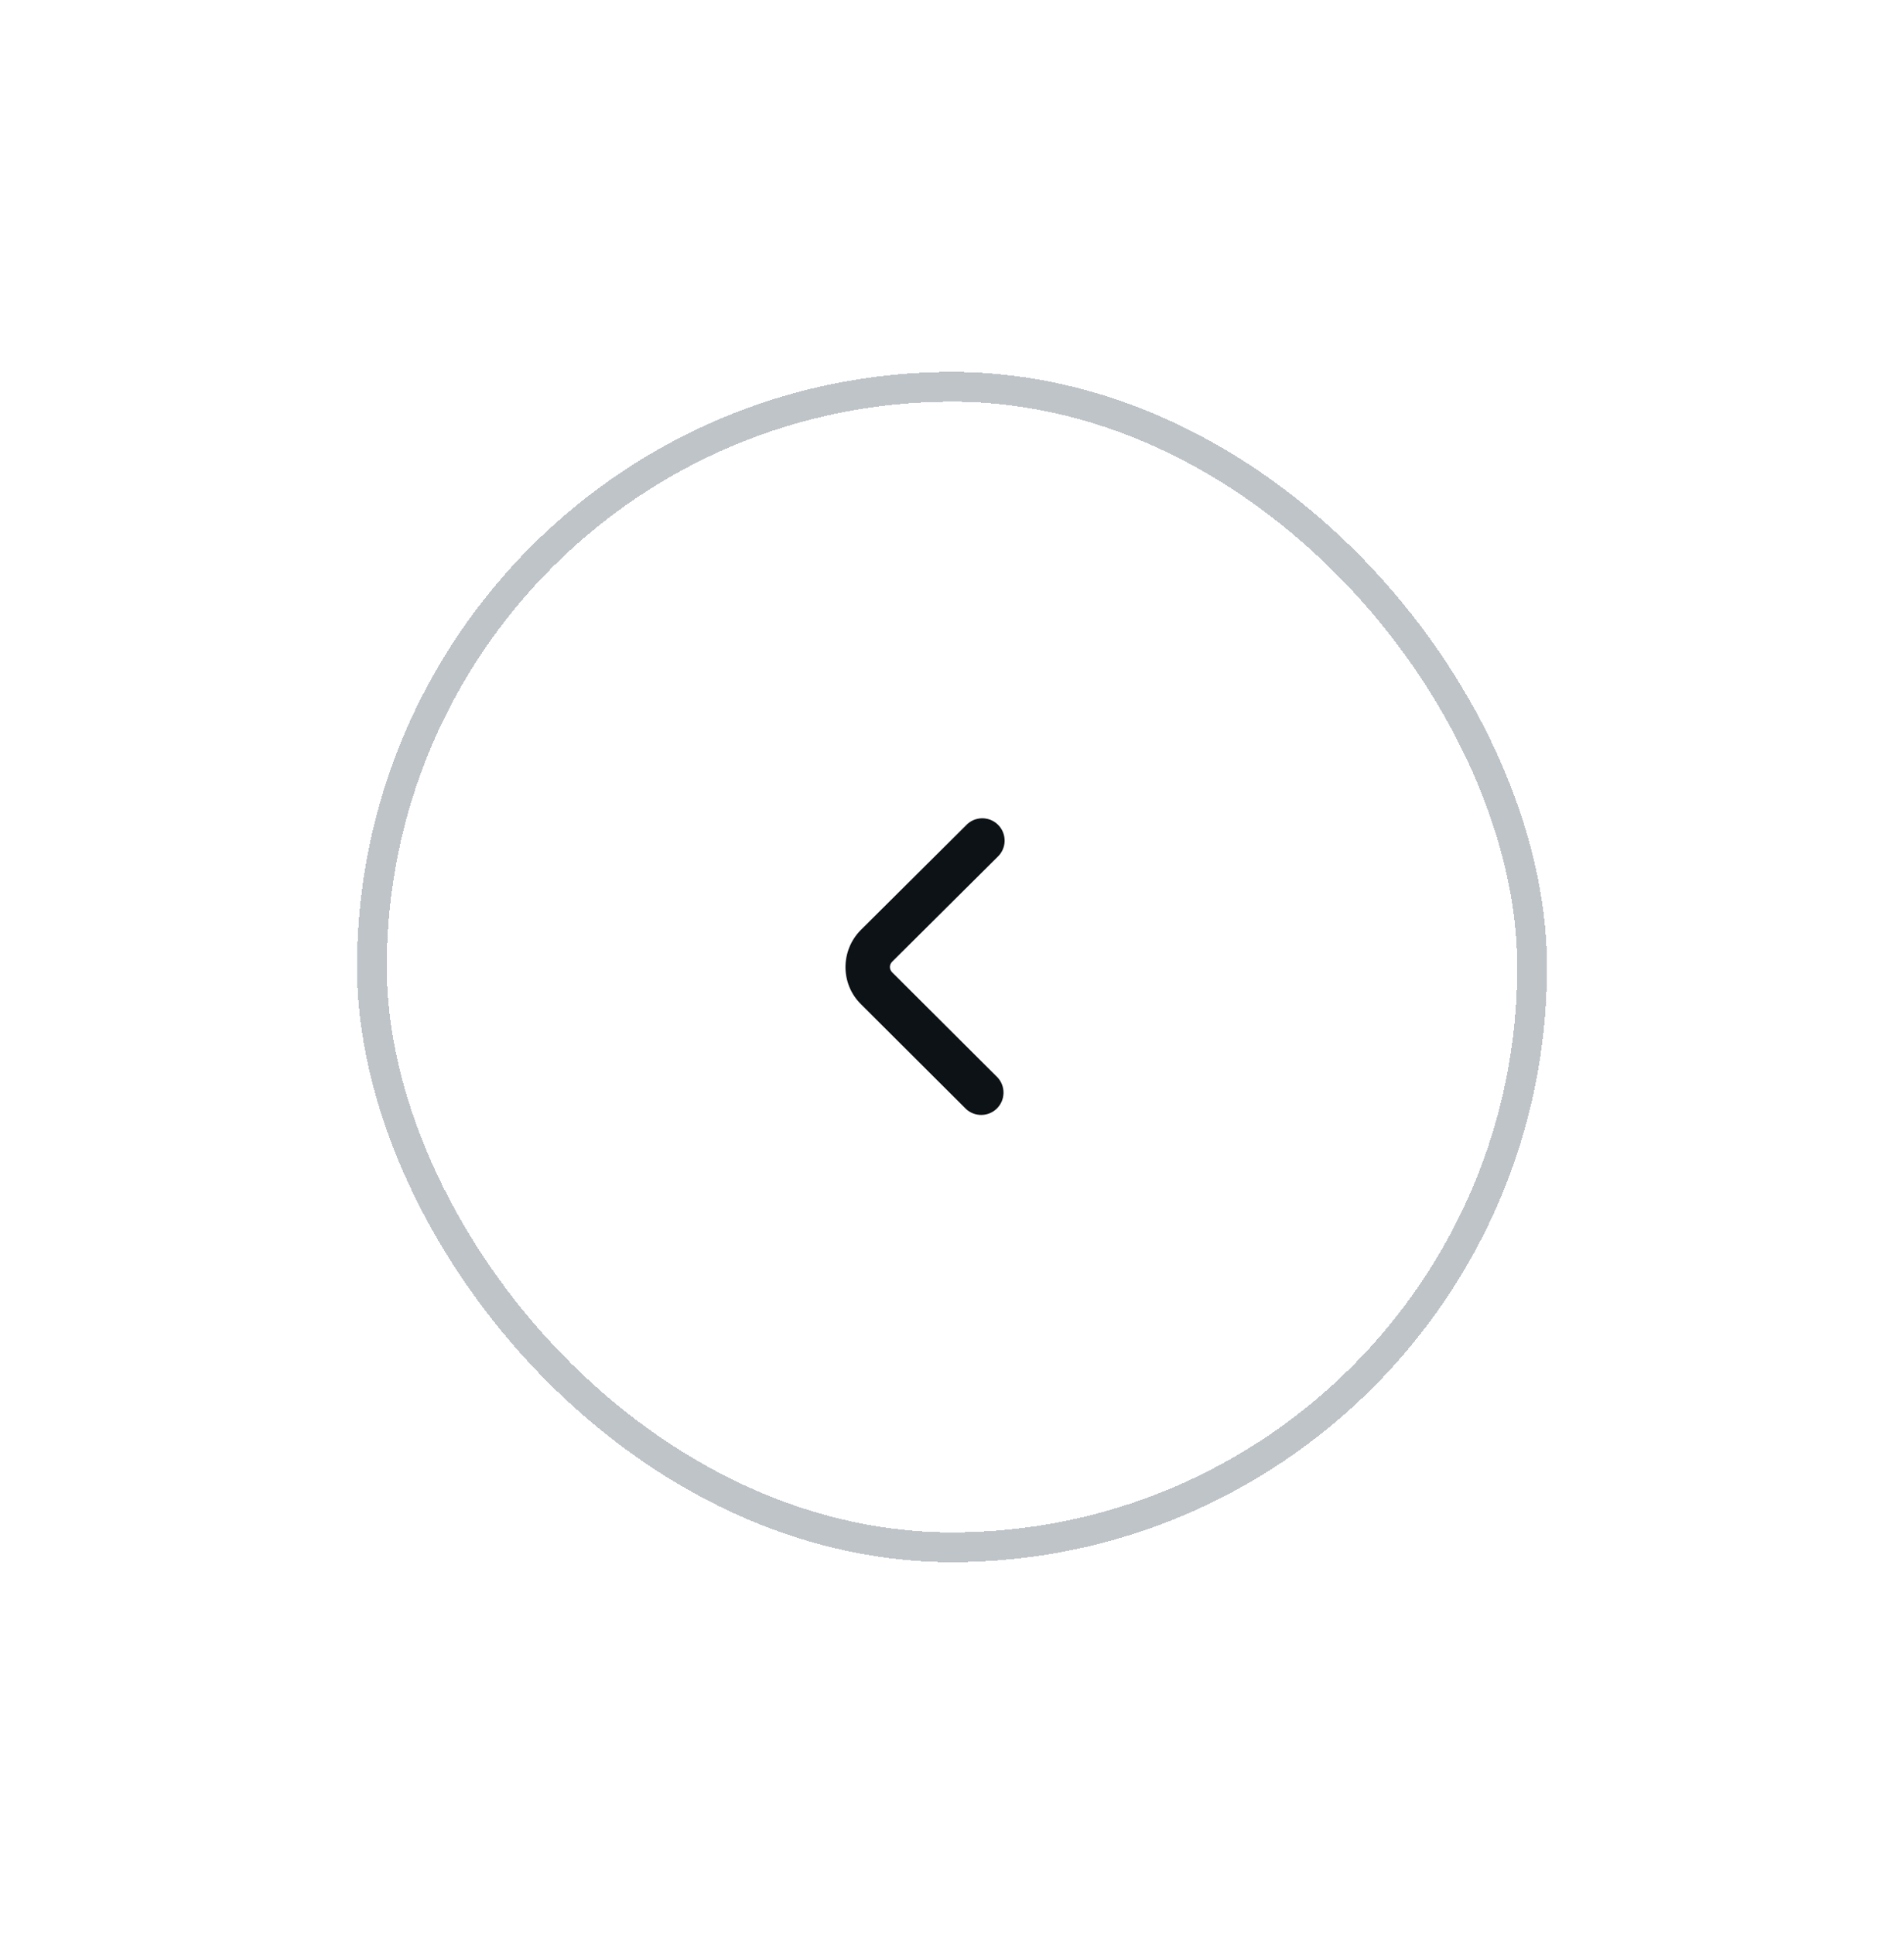 <svg width="64" height="65" viewBox="0 0 64 65" fill="none" xmlns="http://www.w3.org/2000/svg">
<g filter="url(#filter0_d_1_148)">
<rect x="12" y="12.5" width="40" height="40" rx="20" fill="white" shape-rendering="crispEdges"/>
<rect x="12.5" y="13" width="39" height="39" rx="19.5" stroke="#2B3B4A" stroke-opacity="0.3" shape-rendering="crispEdges"/>
<path d="M33.53 36.21L29.99 32.68C29.966 32.657 29.947 32.629 29.933 32.598C29.92 32.567 29.913 32.534 29.913 32.5C29.913 32.466 29.92 32.433 29.933 32.402C29.947 32.371 29.966 32.343 29.99 32.32L33.53 28.8C33.604 28.731 33.663 28.648 33.704 28.556C33.745 28.465 33.767 28.365 33.769 28.265C33.77 28.164 33.752 28.064 33.714 27.97C33.676 27.877 33.62 27.792 33.549 27.721C33.478 27.65 33.393 27.594 33.3 27.556C33.206 27.518 33.106 27.5 33.005 27.501C32.905 27.503 32.805 27.525 32.713 27.566C32.621 27.607 32.539 27.666 32.47 27.74L28.93 31.26C28.25 31.95 28.25 33.06 28.93 33.74L32.47 37.27C32.612 37.403 32.8 37.475 32.995 37.471C33.189 37.468 33.374 37.389 33.512 37.252C33.649 37.114 33.728 36.929 33.731 36.734C33.735 36.54 33.663 36.352 33.53 36.21Z" fill="#0D1216"/>
</g>
<defs>
<filter id="filter0_d_1_148" x="0" y="0.5" width="64" height="64" filterUnits="userSpaceOnUse" color-interpolation-filters="sRGB">
<feFlood flood-opacity="0" result="BackgroundImageFix"/>
<feColorMatrix in="SourceAlpha" type="matrix" values="0 0 0 0 0 0 0 0 0 0 0 0 0 0 0 0 0 0 127 0" result="hardAlpha"/>
<feOffset/>
<feGaussianBlur stdDeviation="6"/>
<feComposite in2="hardAlpha" operator="out"/>
<feColorMatrix type="matrix" values="0 0 0 0 0.251 0 0 0 0 0.341 0 0 0 0 0.427 0 0 0 0.07 0"/>
<feBlend mode="normal" in2="BackgroundImageFix" result="effect1_dropShadow_1_148"/>
<feBlend mode="normal" in="SourceGraphic" in2="effect1_dropShadow_1_148" result="shape"/>
</filter>
</defs>
</svg>
